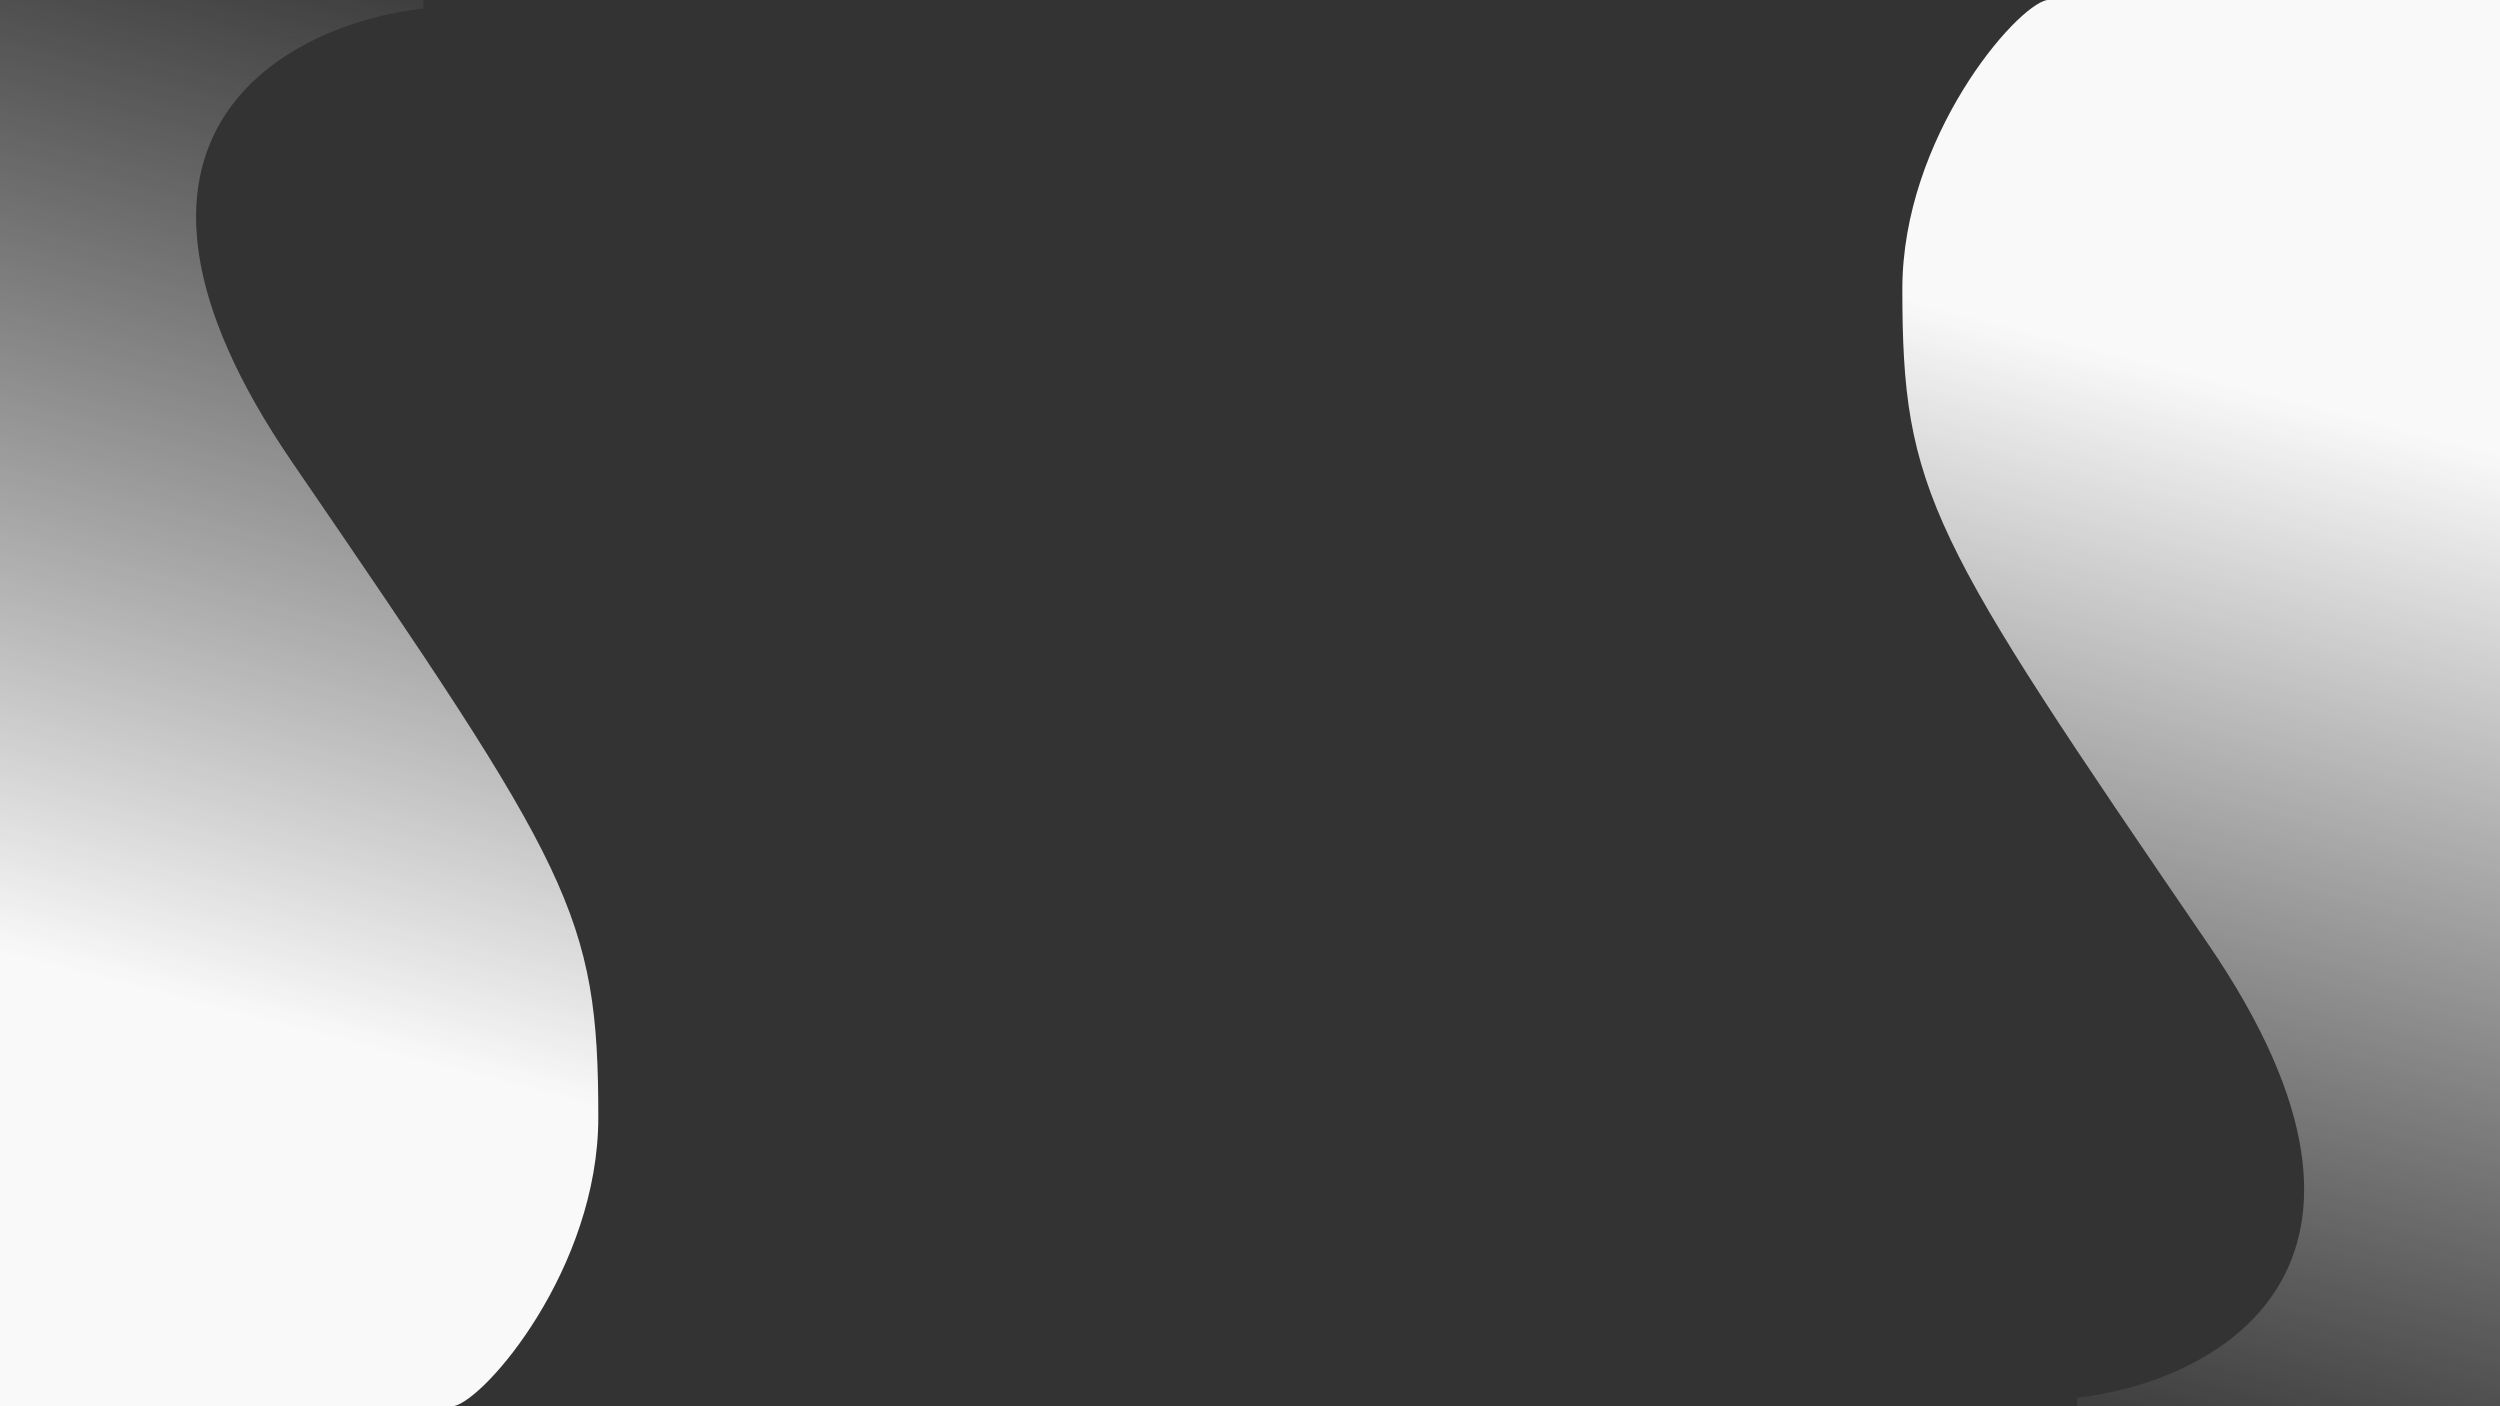 <svg width="1920" height="1080" viewBox="0 0 1920 1080" fill="none" xmlns="http://www.w3.org/2000/svg">
<rect x="0" y="0" width="1920" height="1080" fill="#333333" stroke="none"/>
<path d="M224.376 354.938C52.857 104.362 220.085 18.261 325.139 6.532L325.139 4.35252e-05L0 4.01708e-05L0 1080L348.222 1080C372.488 1075.37 459.5 974.046 459.5 858.075C459.5 701.659 438.775 668.157 224.376 354.938Z" fill="url(#paint0_linear_9_86)"/>
<path d="M1695.87 725.062C1867.2 975.638 1700.15 1061.74 1595.21 1073.47L1595.21 1080L1920 1080L1920 7.72077e-05L1572.16 0C1547.92 4.626 1461 105.954 1461 221.925C1461 378.341 1481.7 411.843 1695.87 725.062Z" fill="url(#paint1_linear_9_86)"/>
<defs>
<linearGradient id="paint0_linear_9_86" x1="258.5" y1="807.205" x2="473.45" y2="-19.132" gradientUnits="userSpaceOnUse">
<stop offset="0.009" stop-color="#F9F9F9"/>
<stop offset="1" stop-color="#E0E0E0" stop-opacity="0"/>
</linearGradient>
<linearGradient id="paint1_linear_9_86" x1="1661.78" y1="272.795" x2="1446.63" y2="1099.02" gradientUnits="userSpaceOnUse">
<stop offset="0.009" stop-color="#F9F9F9"/>
<stop offset="1" stop-color="#E0E0E0" stop-opacity="0"/>
</linearGradient>
</defs>
</svg>
